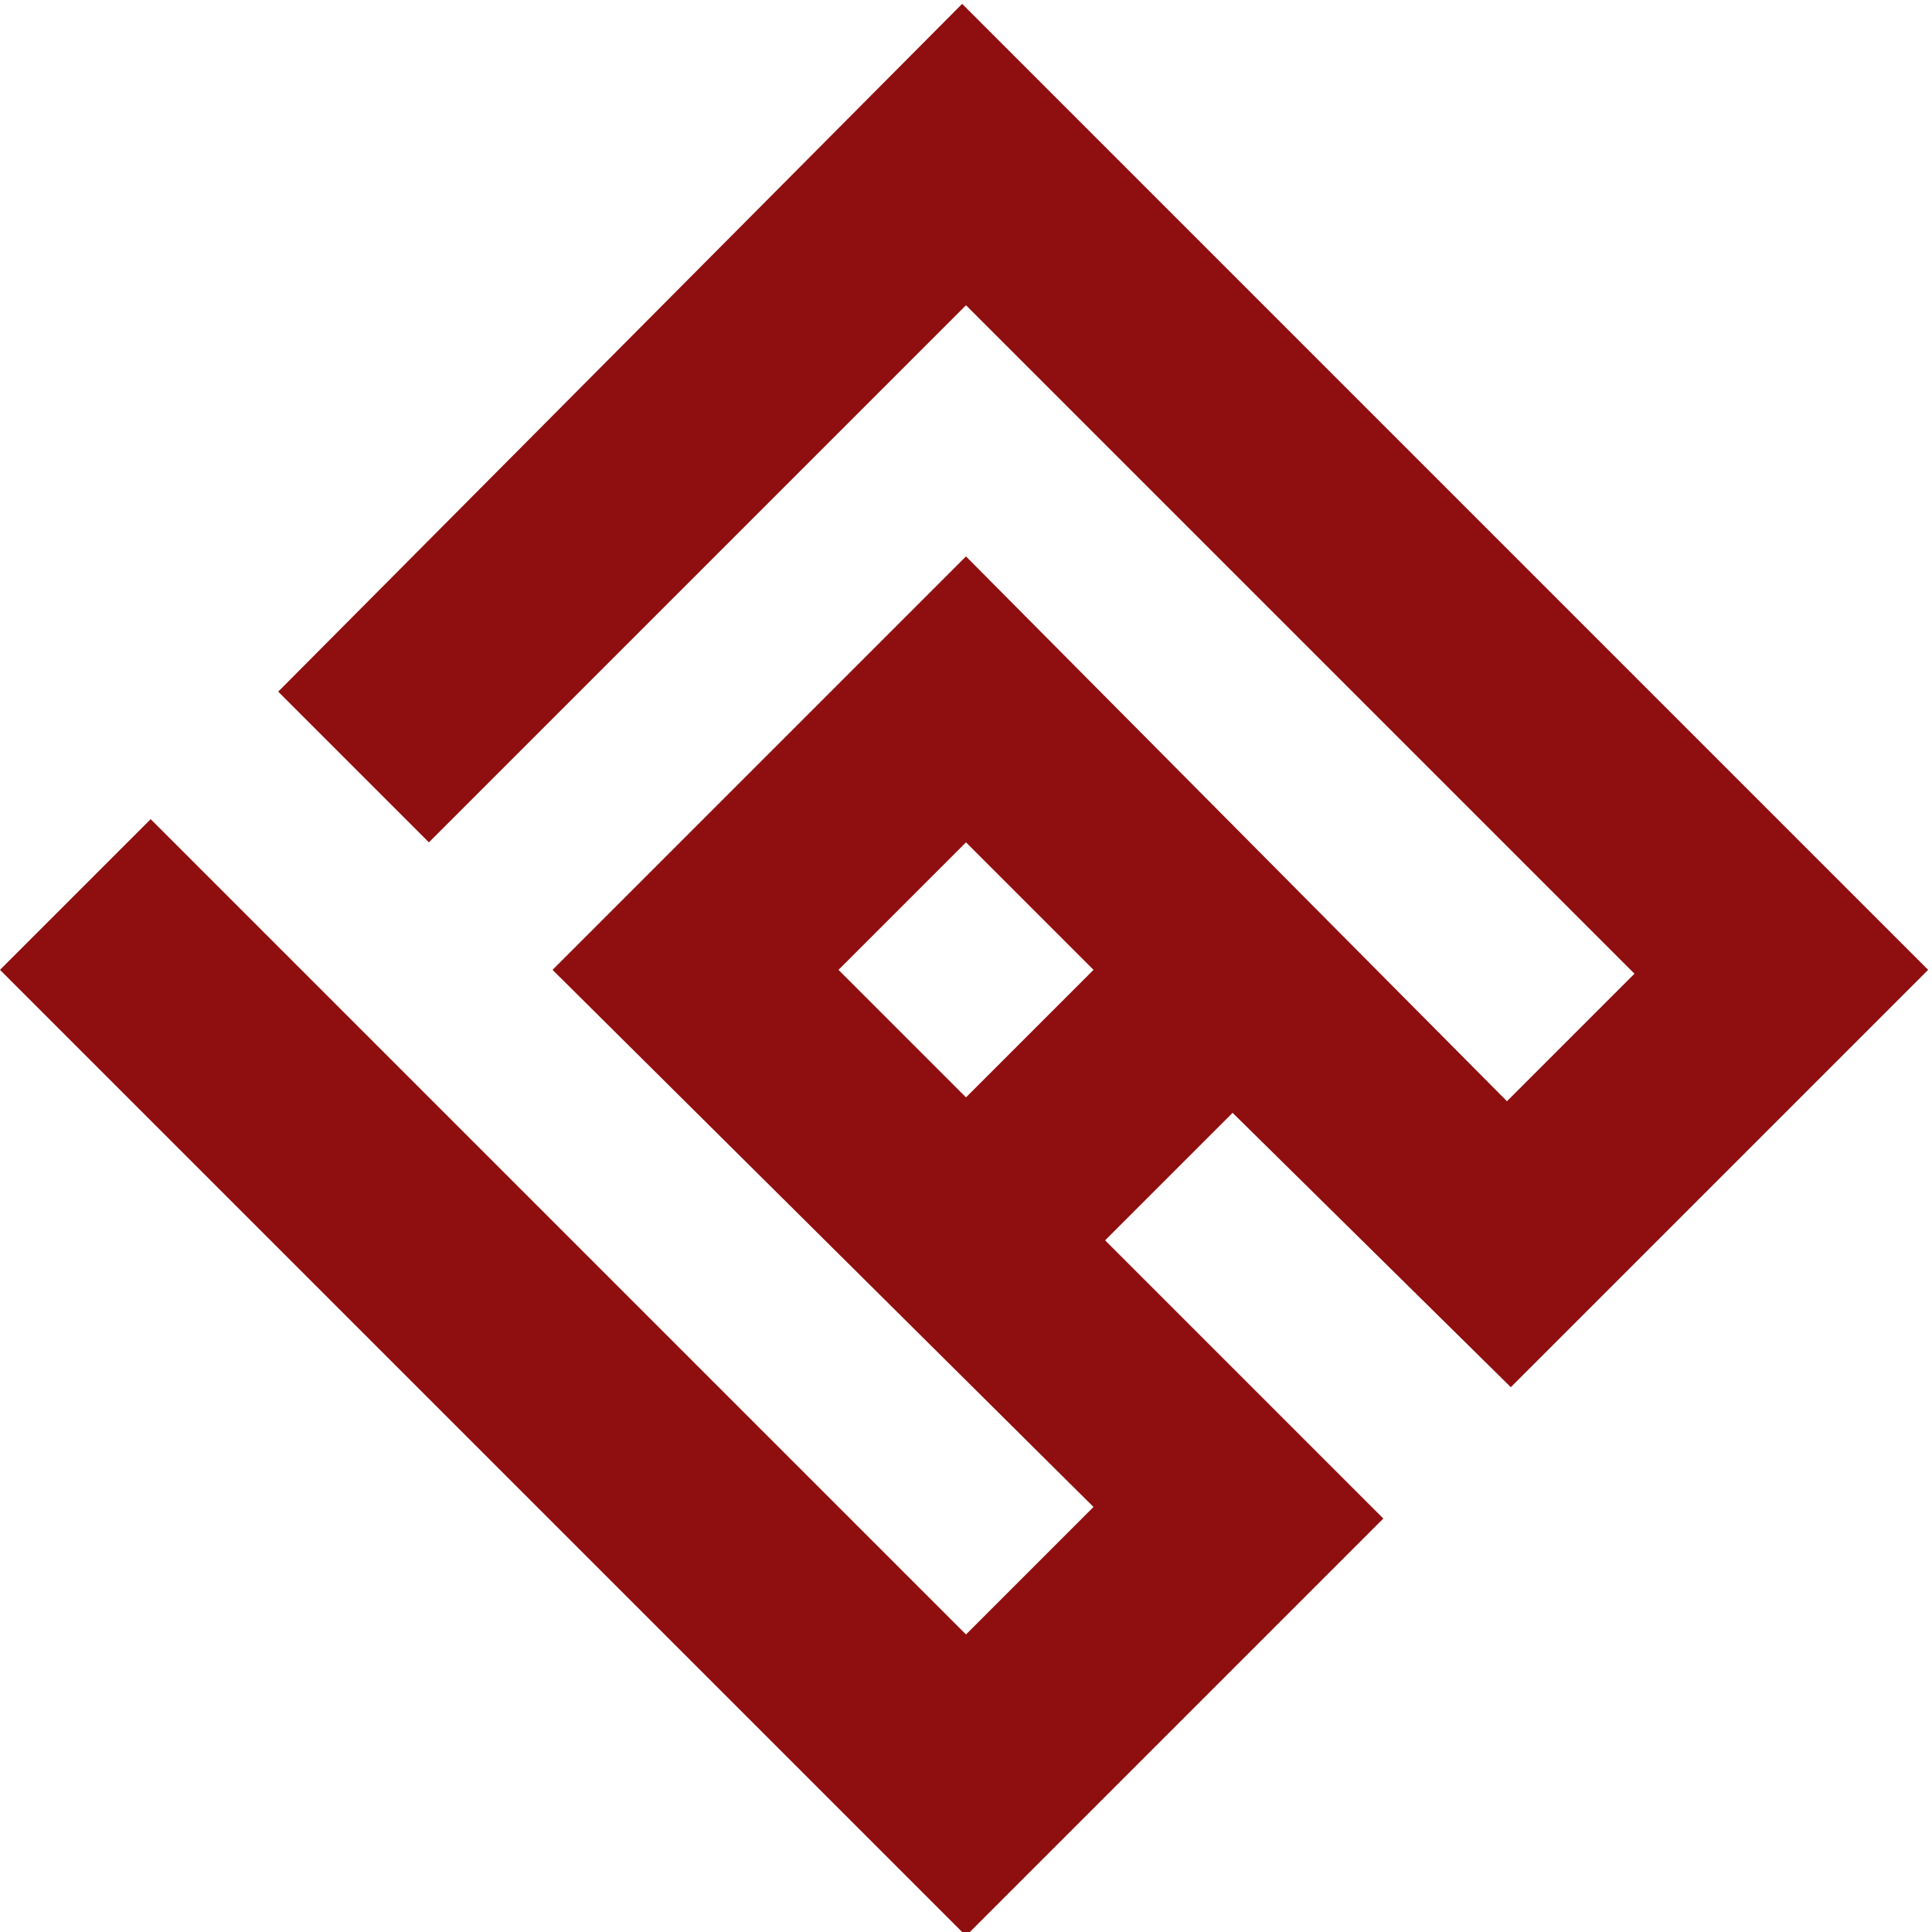 <?xml version="1.0" encoding="utf-8"?>
<!-- Generator: Adobe Illustrator 17.1.0, SVG Export Plug-In . SVG Version: 6.00 Build 0)  -->
<!DOCTYPE svg PUBLIC "-//W3C//DTD SVG 1.1//EN" "http://www.w3.org/Graphics/SVG/1.1/DTD/svg11.dtd">
<svg version="1.1" id="Layer_1" xmlns="http://www.w3.org/2000/svg" xmlns:xlink="http://www.w3.org/1999/xlink" x="0px" y="0px"
	 width="50px" height="50px" viewBox="8.7 8.7 50 50" style="enable-background:new 8.7 8.7 50 50;" xml:space="preserve">
<style type="text/css">
	.st0{fill:#8F0E0F;}
</style>
<path class="st0" d="M47.8,44.6l10.8-10.8l-25-25L15.9,26.6l3.9,3.9l13.9-13.9l17.3,17.3l-3.3,3.3L33.7,23.1L23,33.8L37,47.7
	L33.7,51L12.6,29.9l-3.9,3.9l25,25l10.8-10.8l-7.2-7.2l3.3-3.3L47.8,44.6z M33.7,37.1l-3.3-3.3l3.3-3.3l3.3,3.3L33.7,37.1z"/>
</svg>
